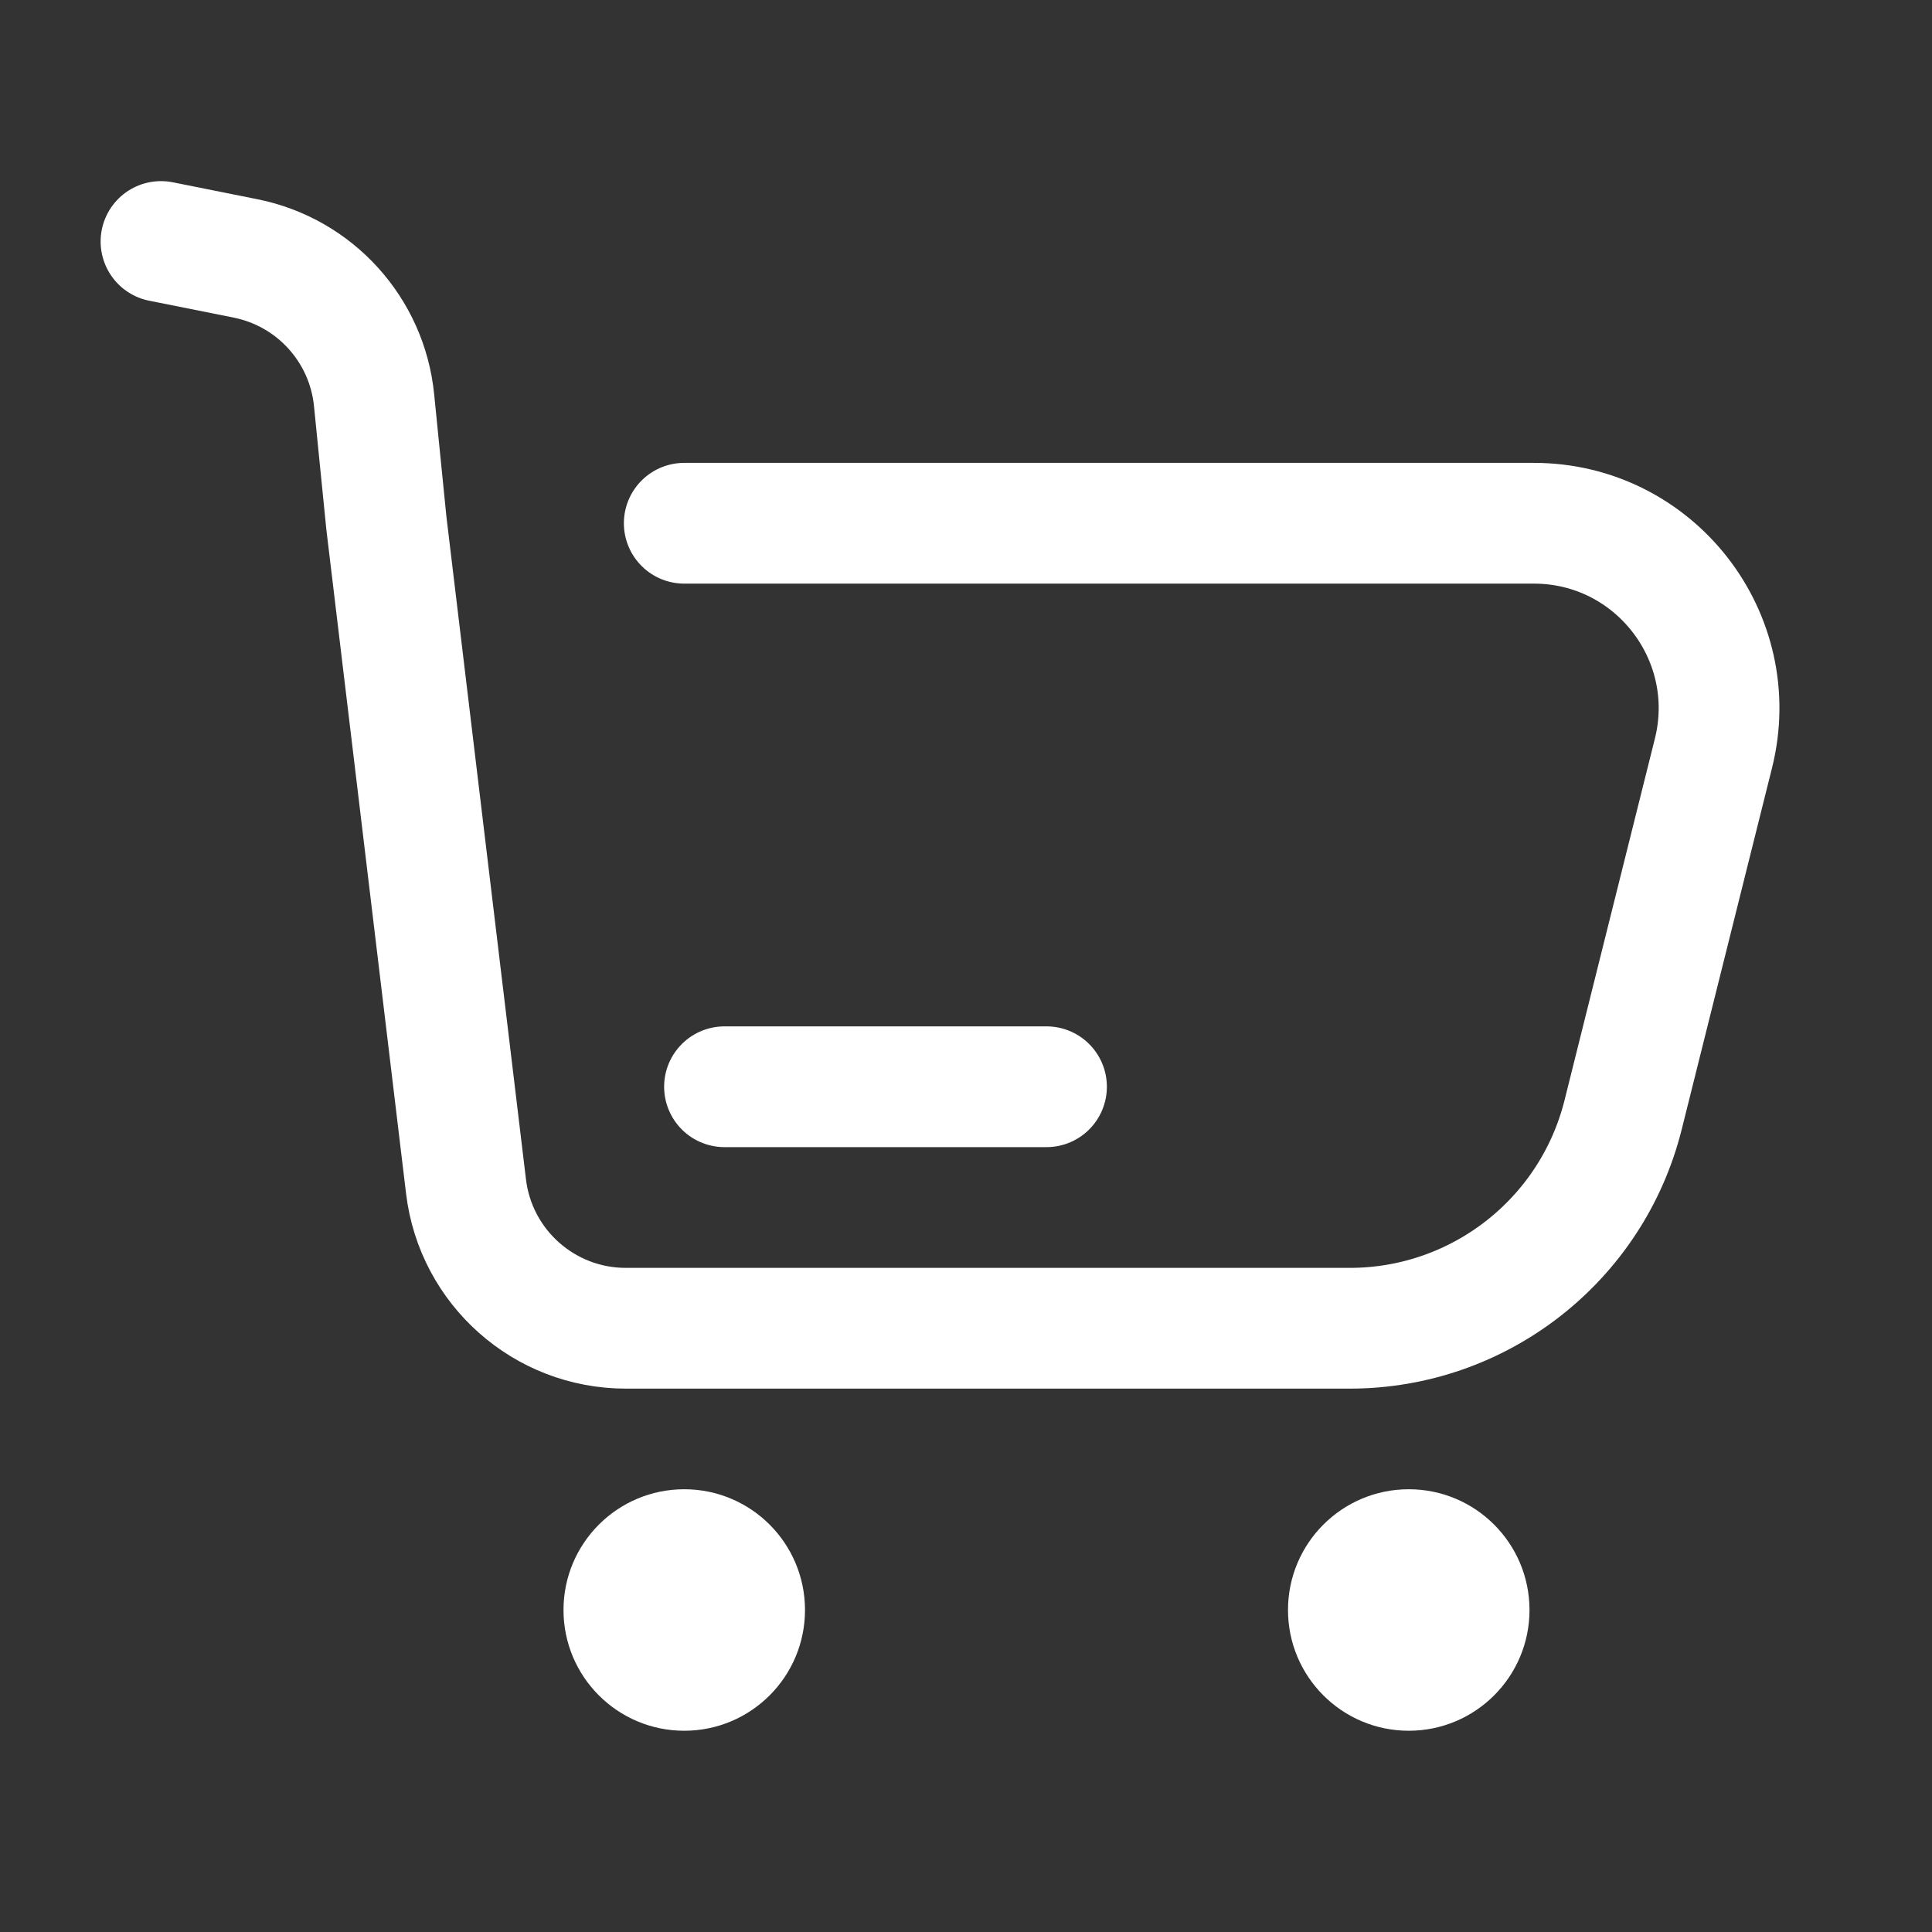 <svg width="24" height="24" viewBox="0 0 24 24" fill="none" xmlns="http://www.w3.org/2000/svg">
<rect x="0" y="0" width="24" height="24" fill="#333333" stroke="none"/>
<path d="M2 3L3.049 3.21C3.911 3.382 4.56 4.097 4.647 4.972L4.8 6.5L5.789 14.738C5.909 15.743 6.762 16.5 7.774 16.5H16.767C18.373 16.5 19.773 15.407 20.163 13.849L21.285 9.358C21.648 7.906 20.55 6.5 19.054 6.5H13.4H8.5" stroke="white" stroke-width="1.5" stroke-linecap="round"/>
<path d="M13 13.5H9" stroke="white" stroke-width="1.5" stroke-linecap="round" stroke-linejoin="round"/>
<circle cx="8.5" cy="20" r="1.5" fill="white"/>
<circle cx="17.5" cy="20" r="1.5" fill="white"/>
</svg>
